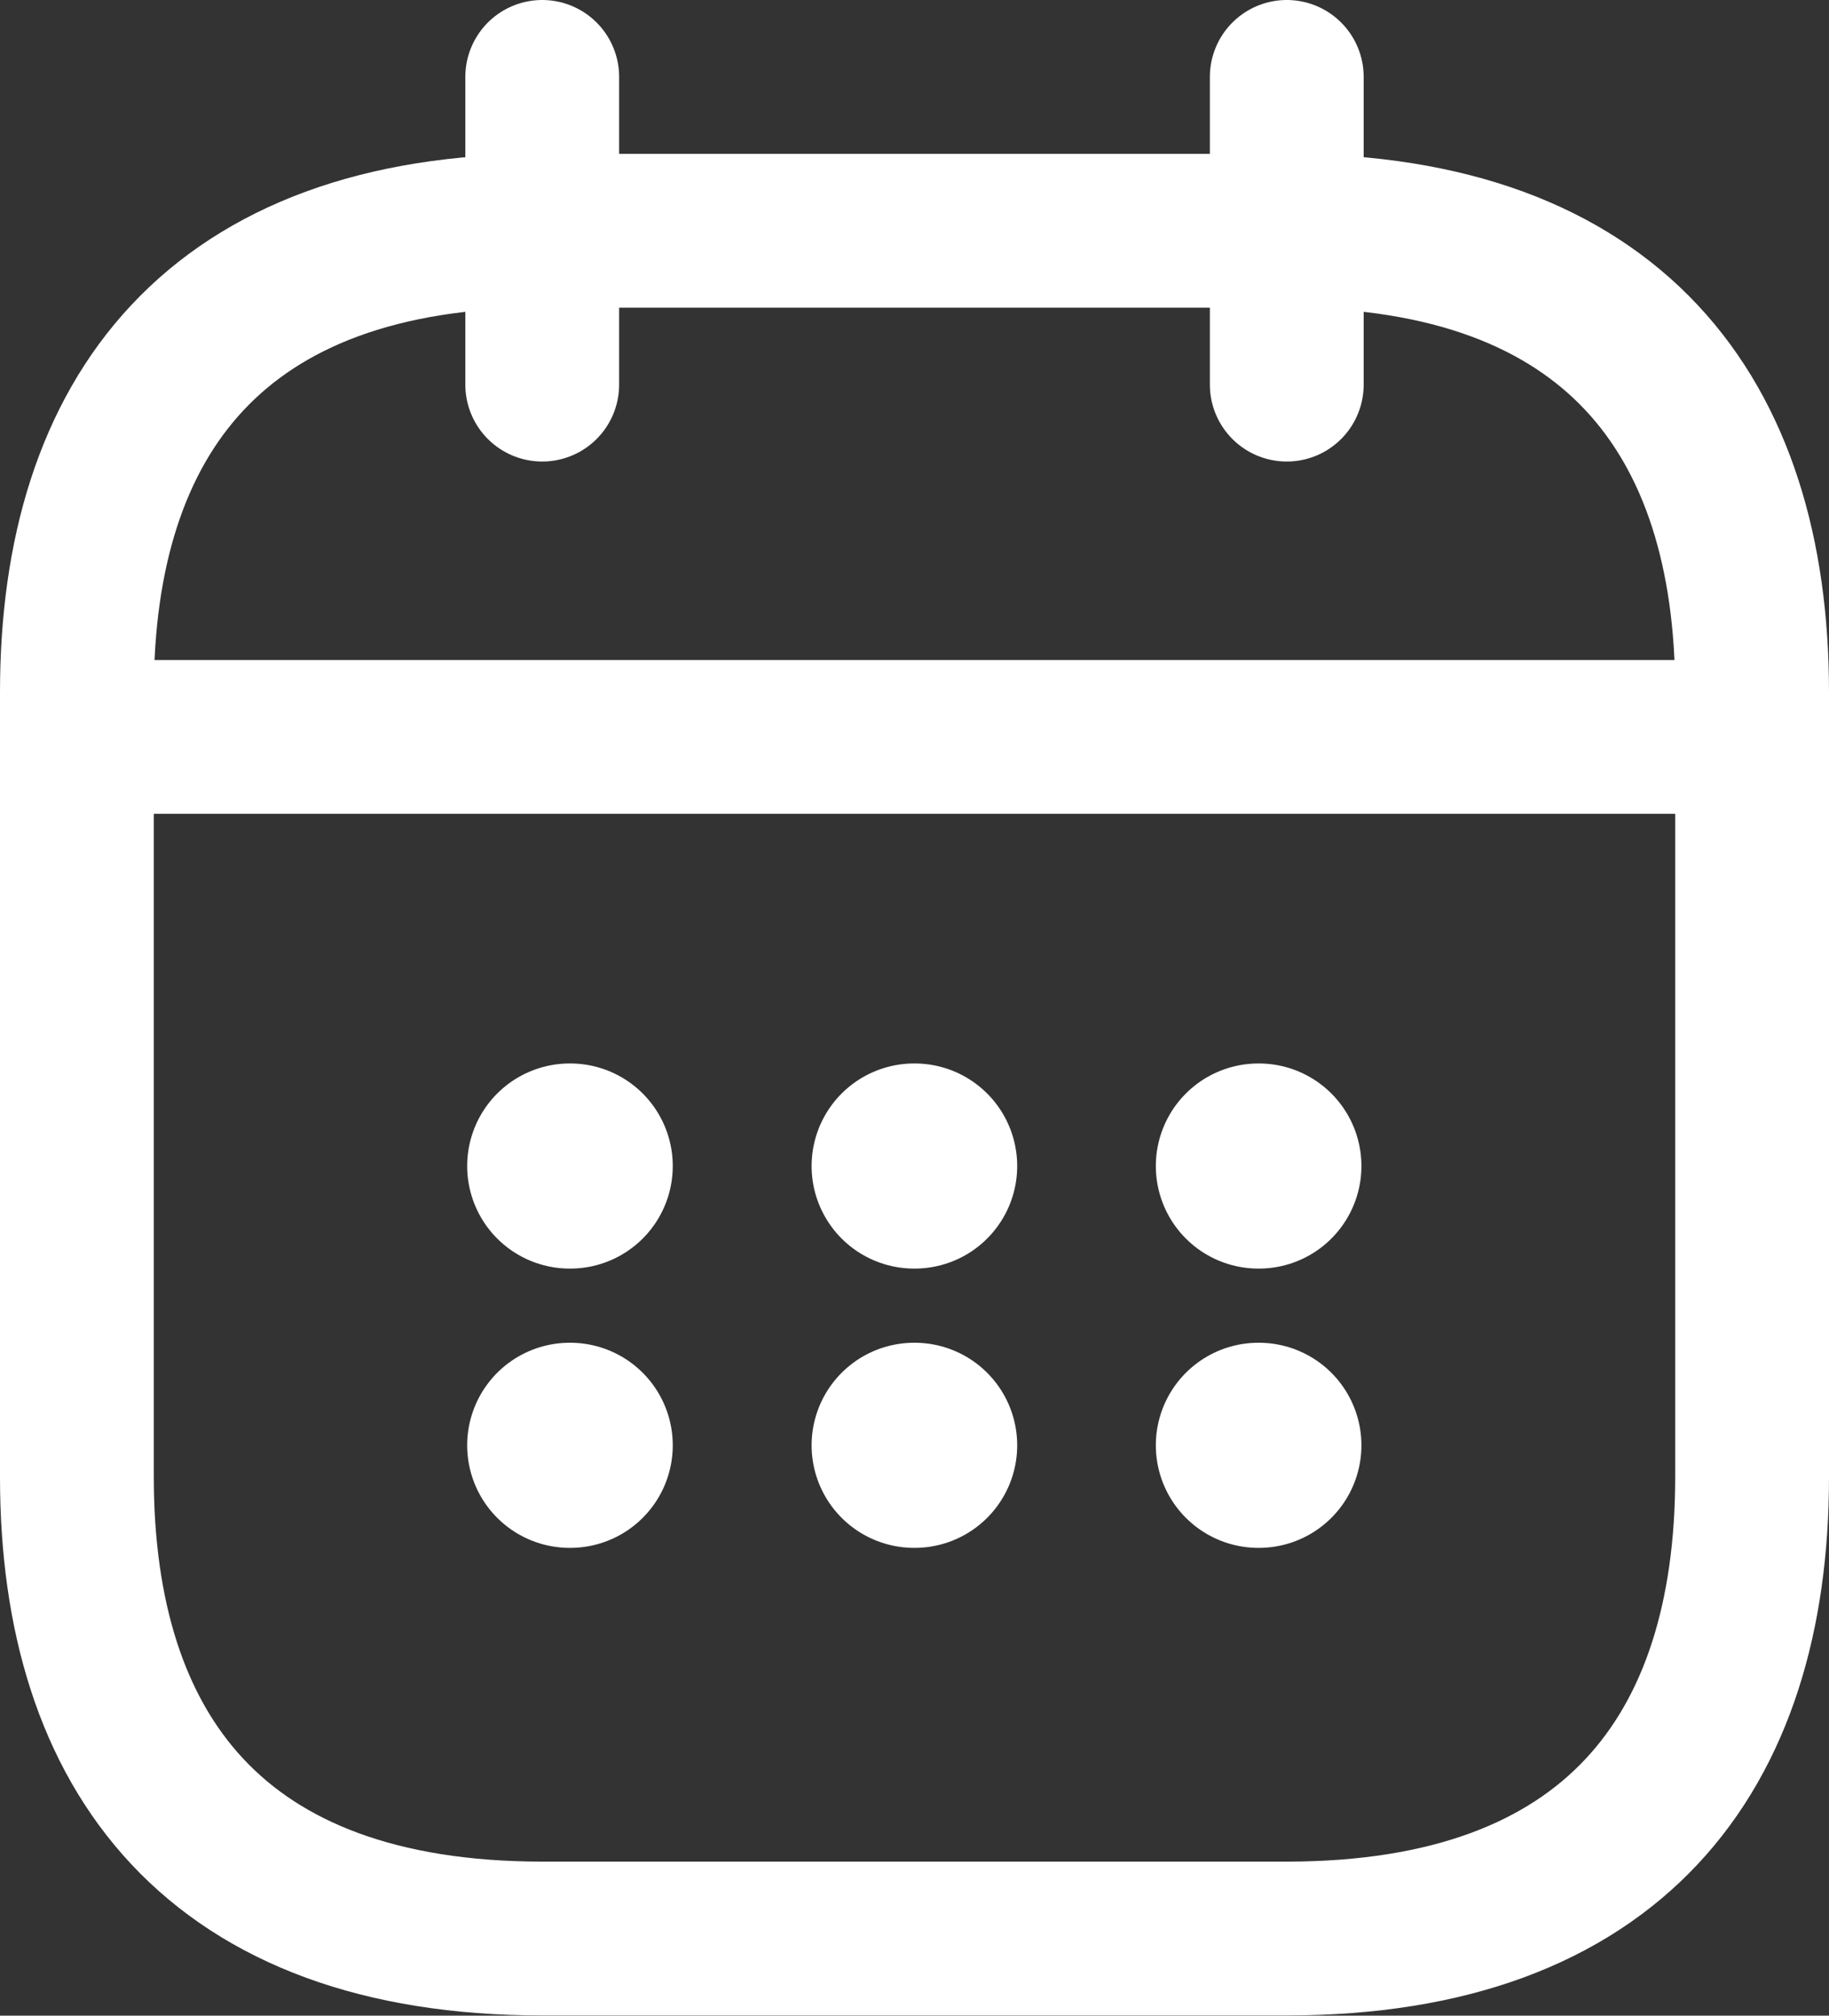 <svg xmlns="http://www.w3.org/2000/svg" width="17.837" height="19.653" viewBox="0 0 17.837 19.653">
  <rect x="0" y="0" width="17.837" height="19.653" fill="#333333" stroke="none"/>
  <g id="vuesax_linear_calendar" data-name="vuesax/linear/calendar" transform="translate(-2.25 -1.25)">
    <g id="calendar" transform="translate(3 2)">
      <path id="Vector" d="M0,0V3" transform="translate(4.538)" fill="none" stroke="#fff" stroke-linecap="round" stroke-linejoin="round" stroke-width="1.5"/>
      <path id="Vector-2" data-name="Vector" d="M0,0V3" transform="translate(11.799)" fill="none" stroke="#fff" stroke-linecap="round" stroke-linejoin="round" stroke-width="1.5"/>
      <path id="Vector-3" data-name="Vector" d="M0,0H15.337" transform="translate(0.5 6.435)" fill="none" stroke="#fff" stroke-linecap="round" stroke-linejoin="round" stroke-width="1.5"/>
      <path id="Vector-4" data-name="Vector" d="M16.337,4.5v7.651c0,2.7-1.361,4.5-4.538,4.5H4.538c-3.177,0-4.538-1.8-4.538-4.5V4.5C0,1.8,1.361,0,4.538,0H11.8C14.976,0,16.337,1.8,16.337,4.5Z" transform="translate(0 1.5)" fill="none" stroke="#fff" stroke-linecap="round" stroke-linejoin="round" stroke-width="1.5"/>
      <path id="Vector-5" data-name="Vector" d="M.495.5H.5" transform="translate(11.027 10.119)" fill="none" stroke="#fff" stroke-linecap="round" stroke-linejoin="round" stroke-width="2"/>
      <path id="Vector-6" data-name="Vector" d="M.495.5H.5" transform="translate(11.027 12.842)" fill="none" stroke="#fff" stroke-linecap="round" stroke-linejoin="round" stroke-width="2"/>
      <path id="Vector-7" data-name="Vector" d="M.495.5H.5" transform="translate(7.67 10.119)" fill="none" stroke="#fff" stroke-linecap="round" stroke-linejoin="round" stroke-width="2"/>
      <path id="Vector-8" data-name="Vector" d="M.495.5H.5" transform="translate(7.67 12.842)" fill="none" stroke="#fff" stroke-linecap="round" stroke-linejoin="round" stroke-width="2"/>
      <path id="Vector-9" data-name="Vector" d="M.495.5H.5" transform="translate(4.311 10.119)" fill="none" stroke="#fff" stroke-linecap="round" stroke-linejoin="round" stroke-width="2"/>
      <path id="Vector-10" data-name="Vector" d="M.495.5H.5" transform="translate(4.311 12.842)" fill="none" stroke="#fff" stroke-linecap="round" stroke-linejoin="round" stroke-width="2"/>
    </g>
  </g>
</svg>
